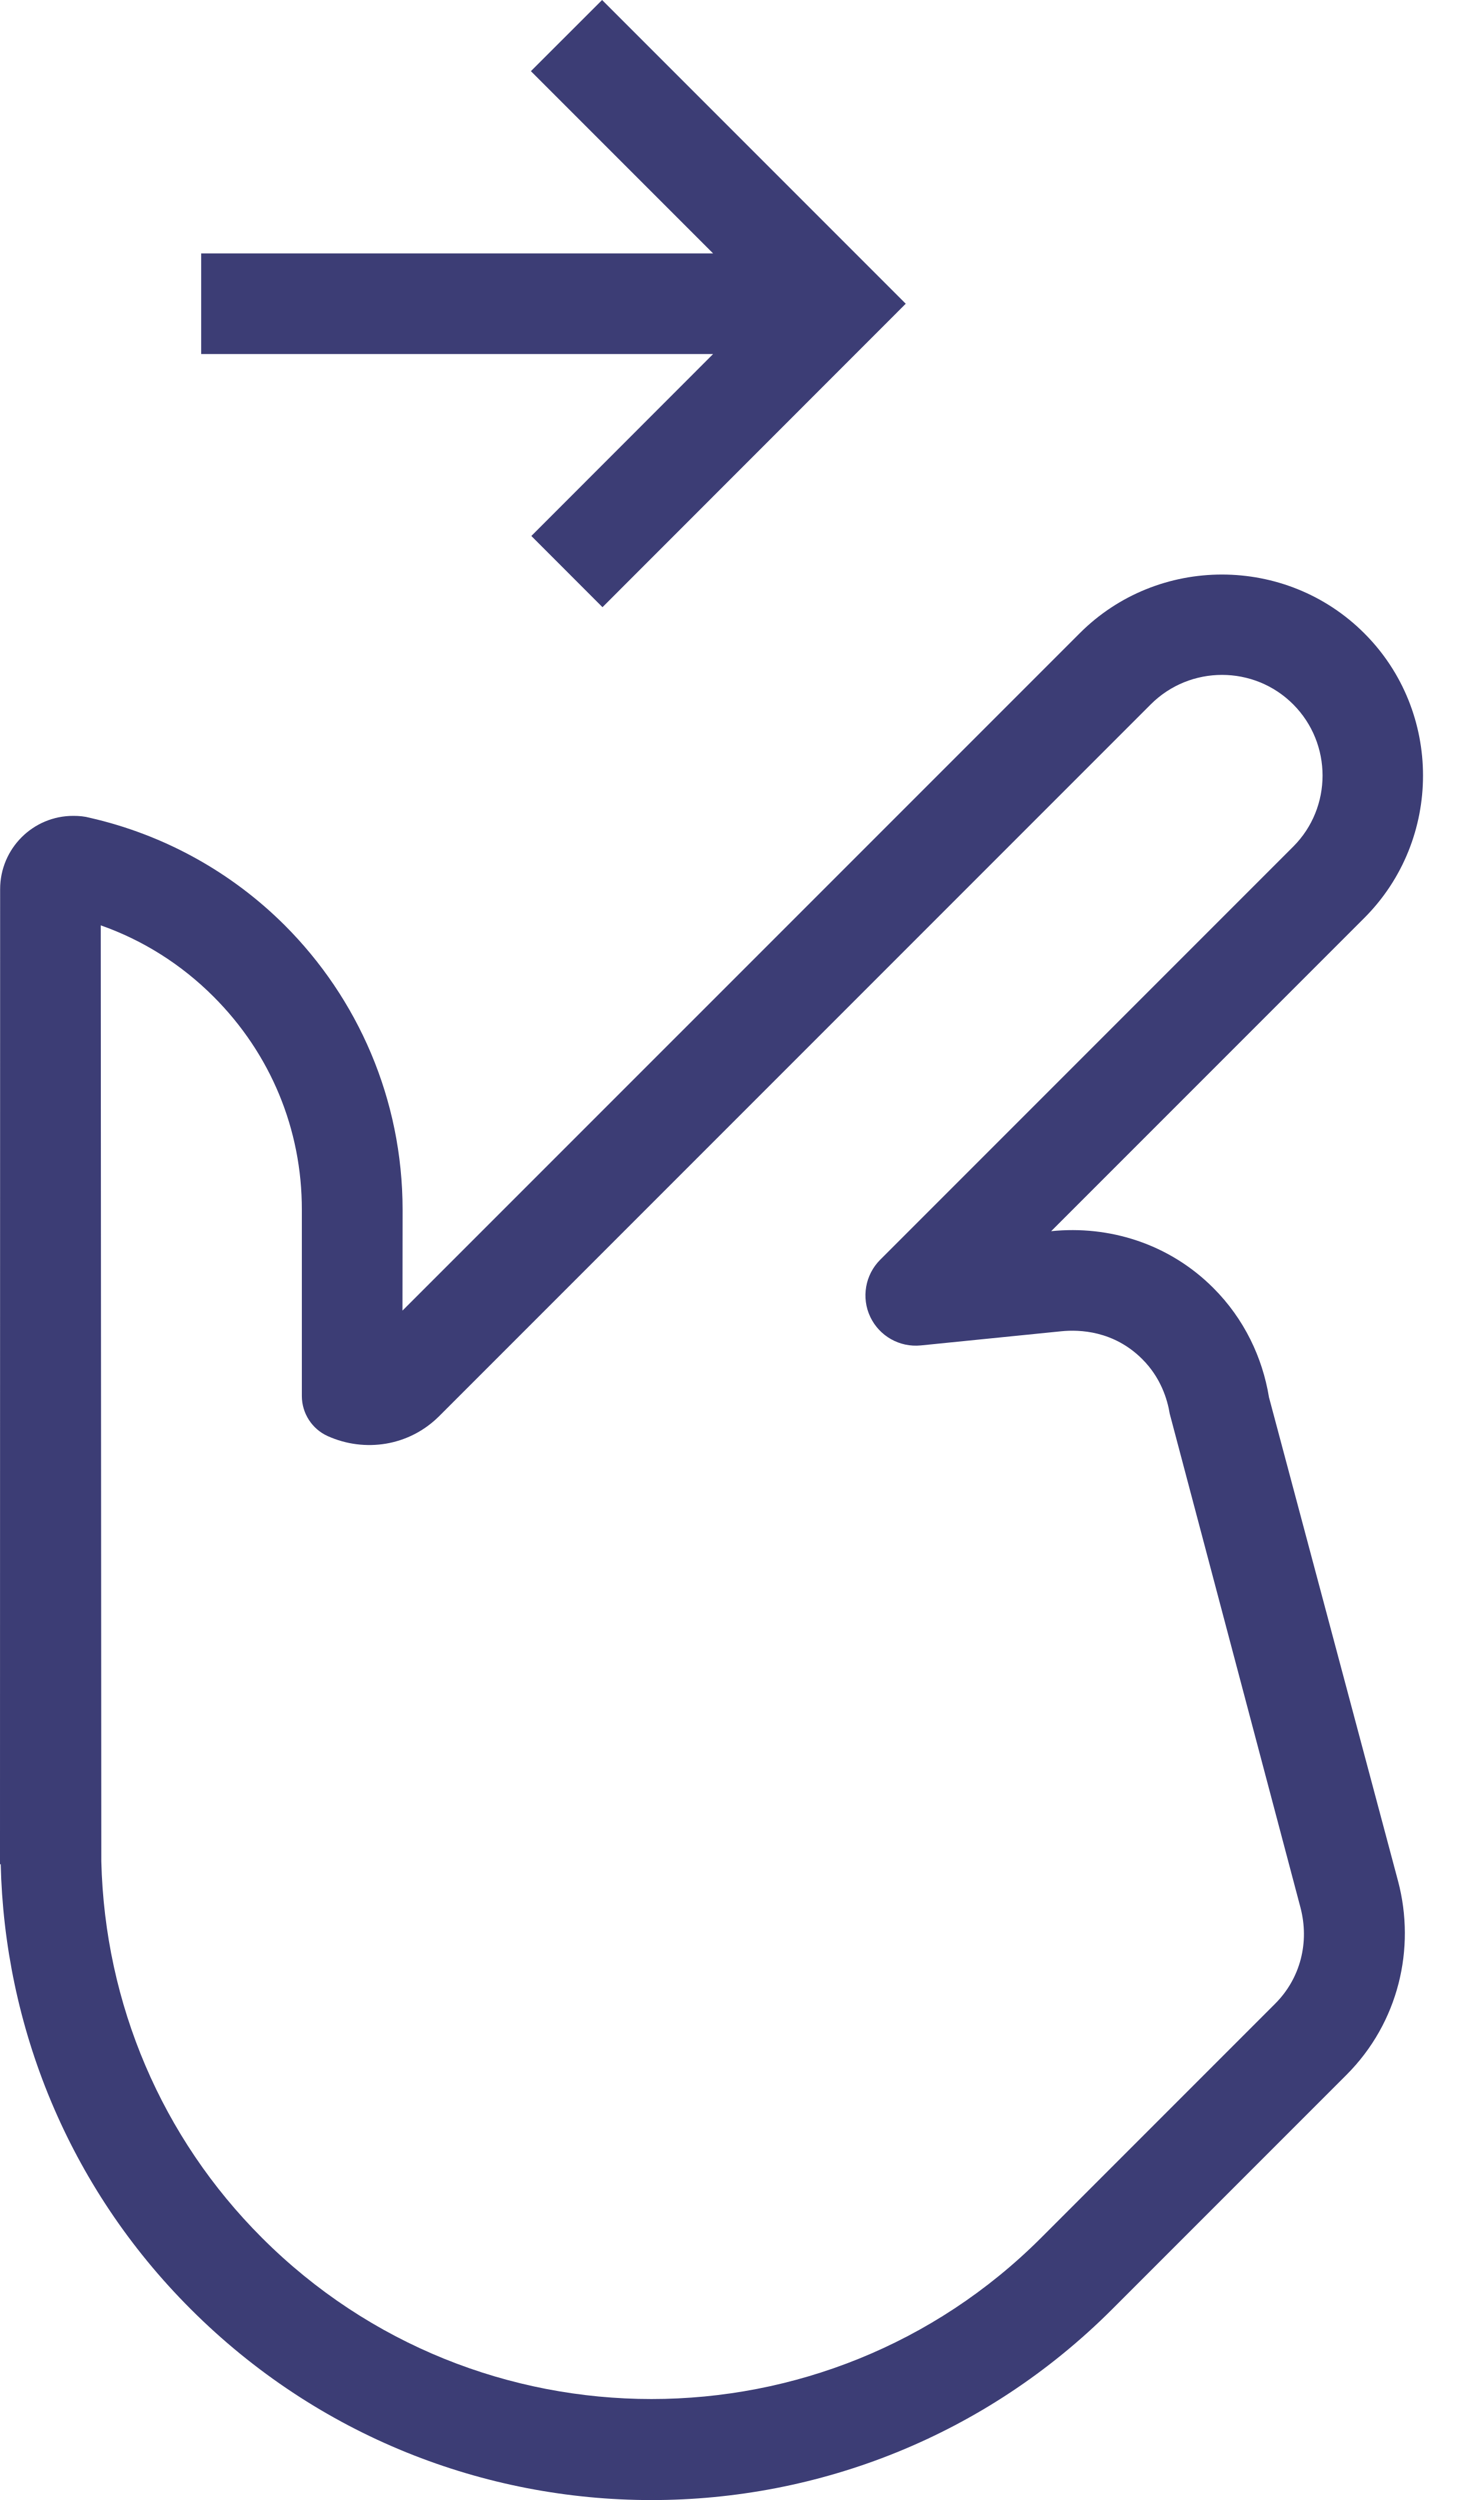 <svg width="23" height="39" viewBox="0 0 23 39" fill="none" xmlns="http://www.w3.org/2000/svg">
<path d="M19.801 21.797C19.699 21.174 19.413 20.572 18.932 20.091C18.24 19.399 17.305 19.113 16.402 19.206L21.288 14.32C22.51 13.098 22.51 11.099 21.288 9.879C20.066 8.657 18.067 8.657 16.847 9.879L6.28 20.445L6.282 18.873C6.282 17.141 5.58 15.572 4.445 14.436C3.623 13.615 2.574 13.024 1.401 12.757C1.321 12.735 1.234 12.727 1.145 12.727C0.514 12.726 0.002 13.238 0.002 13.871L0 28.828C0 28.83 0 28.834 0 28.839V29.086L0.011 29.076C0.069 31.596 1.052 34.099 2.976 36.021C6.948 39.993 13.384 39.993 17.356 36.021L21.009 32.368C21.825 31.552 22.092 30.394 21.816 29.348L19.801 21.797ZM19.898 31.256L16.245 34.909C12.892 38.262 7.439 38.262 4.088 34.909C2.525 33.347 1.635 31.261 1.581 29.039L1.572 14.435C2.232 14.667 2.833 15.047 3.333 15.548C4.222 16.437 4.712 17.616 4.71 18.874V21.777C4.71 22.047 4.869 22.293 5.115 22.403C5.69 22.661 6.383 22.562 6.855 22.089L17.957 10.987C18.57 10.375 19.567 10.375 20.178 10.987C20.79 11.6 20.79 12.597 20.178 13.208L13.734 19.652C13.5 19.886 13.437 20.244 13.58 20.544C13.723 20.844 14.039 21.021 14.368 20.988L16.562 20.767C16.844 20.739 17.379 20.757 17.824 21.202C18.11 21.488 18.215 21.824 18.252 22.053L20.291 29.752C20.437 30.303 20.289 30.865 19.898 31.256Z" fill="#3C3D75"/>
<path d="M9.395 0L8.284 1.11L11.127 3.953H3.139V5.523H11.127L8.291 8.361L9.401 9.472L14.133 4.738L9.395 0Z" fill="#3C3D75"/>
</svg>
